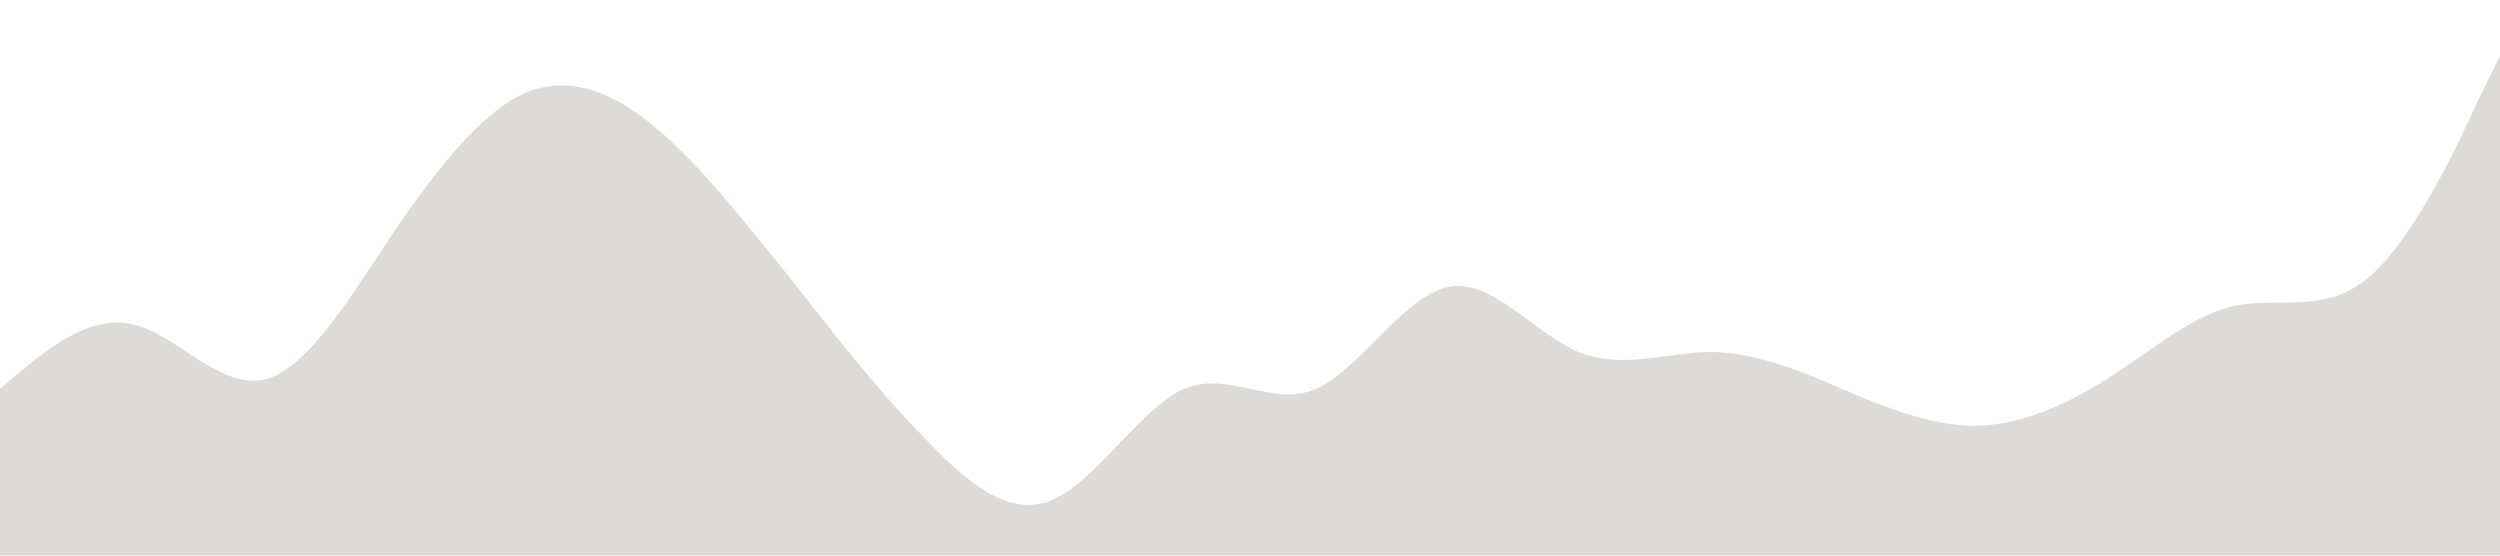 <?xml version="1.0" standalone="no"?><svg xmlns="http://www.w3.org/2000/svg" viewBox="0 0 1440 320"><path fill="#dddada" fill-opacity="1" d="M0,224L12.6,213.3C25.3,203,51,181,76,186.7C101.1,192,126,224,152,218.7C176.8,213,202,171,227,133.3C252.6,96,278,64,303,53.3C328.4,43,354,53,379,74.7C404.2,96,429,128,455,160C480,192,505,224,531,250.7C555.8,277,581,299,606,288C631.6,277,657,235,682,224C707.4,213,733,235,758,224C783.2,213,808,171,834,165.3C858.9,160,884,192,909,202.7C934.7,213,960,203,985,202.7C1010.5,203,1036,213,1061,224C1086.3,235,1112,245,1137,245.3C1162.1,245,1187,235,1213,218.7C1237.9,203,1263,181,1288,176C1313.7,171,1339,181,1364,160C1389.5,139,1415,85,1427,58.7L1440,32L1440,320L1427.4,320C1414.7,320,1389,320,1364,320C1338.9,320,1314,320,1288,320C1263.2,320,1238,320,1213,320C1187.4,320,1162,320,1137,320C1111.6,320,1086,320,1061,320C1035.8,320,1011,320,985,320C960,320,935,320,909,320C884.2,320,859,320,834,320C808.4,320,783,320,758,320C732.6,320,707,320,682,320C656.8,320,632,320,606,320C581.1,320,556,320,531,320C505.3,320,480,320,455,320C429.5,320,404,320,379,320C353.7,320,328,320,303,320C277.9,320,253,320,227,320C202.1,320,177,320,152,320C126.3,320,101,320,76,320C50.5,320,25,320,13,320L0,320Z"></path></svg>